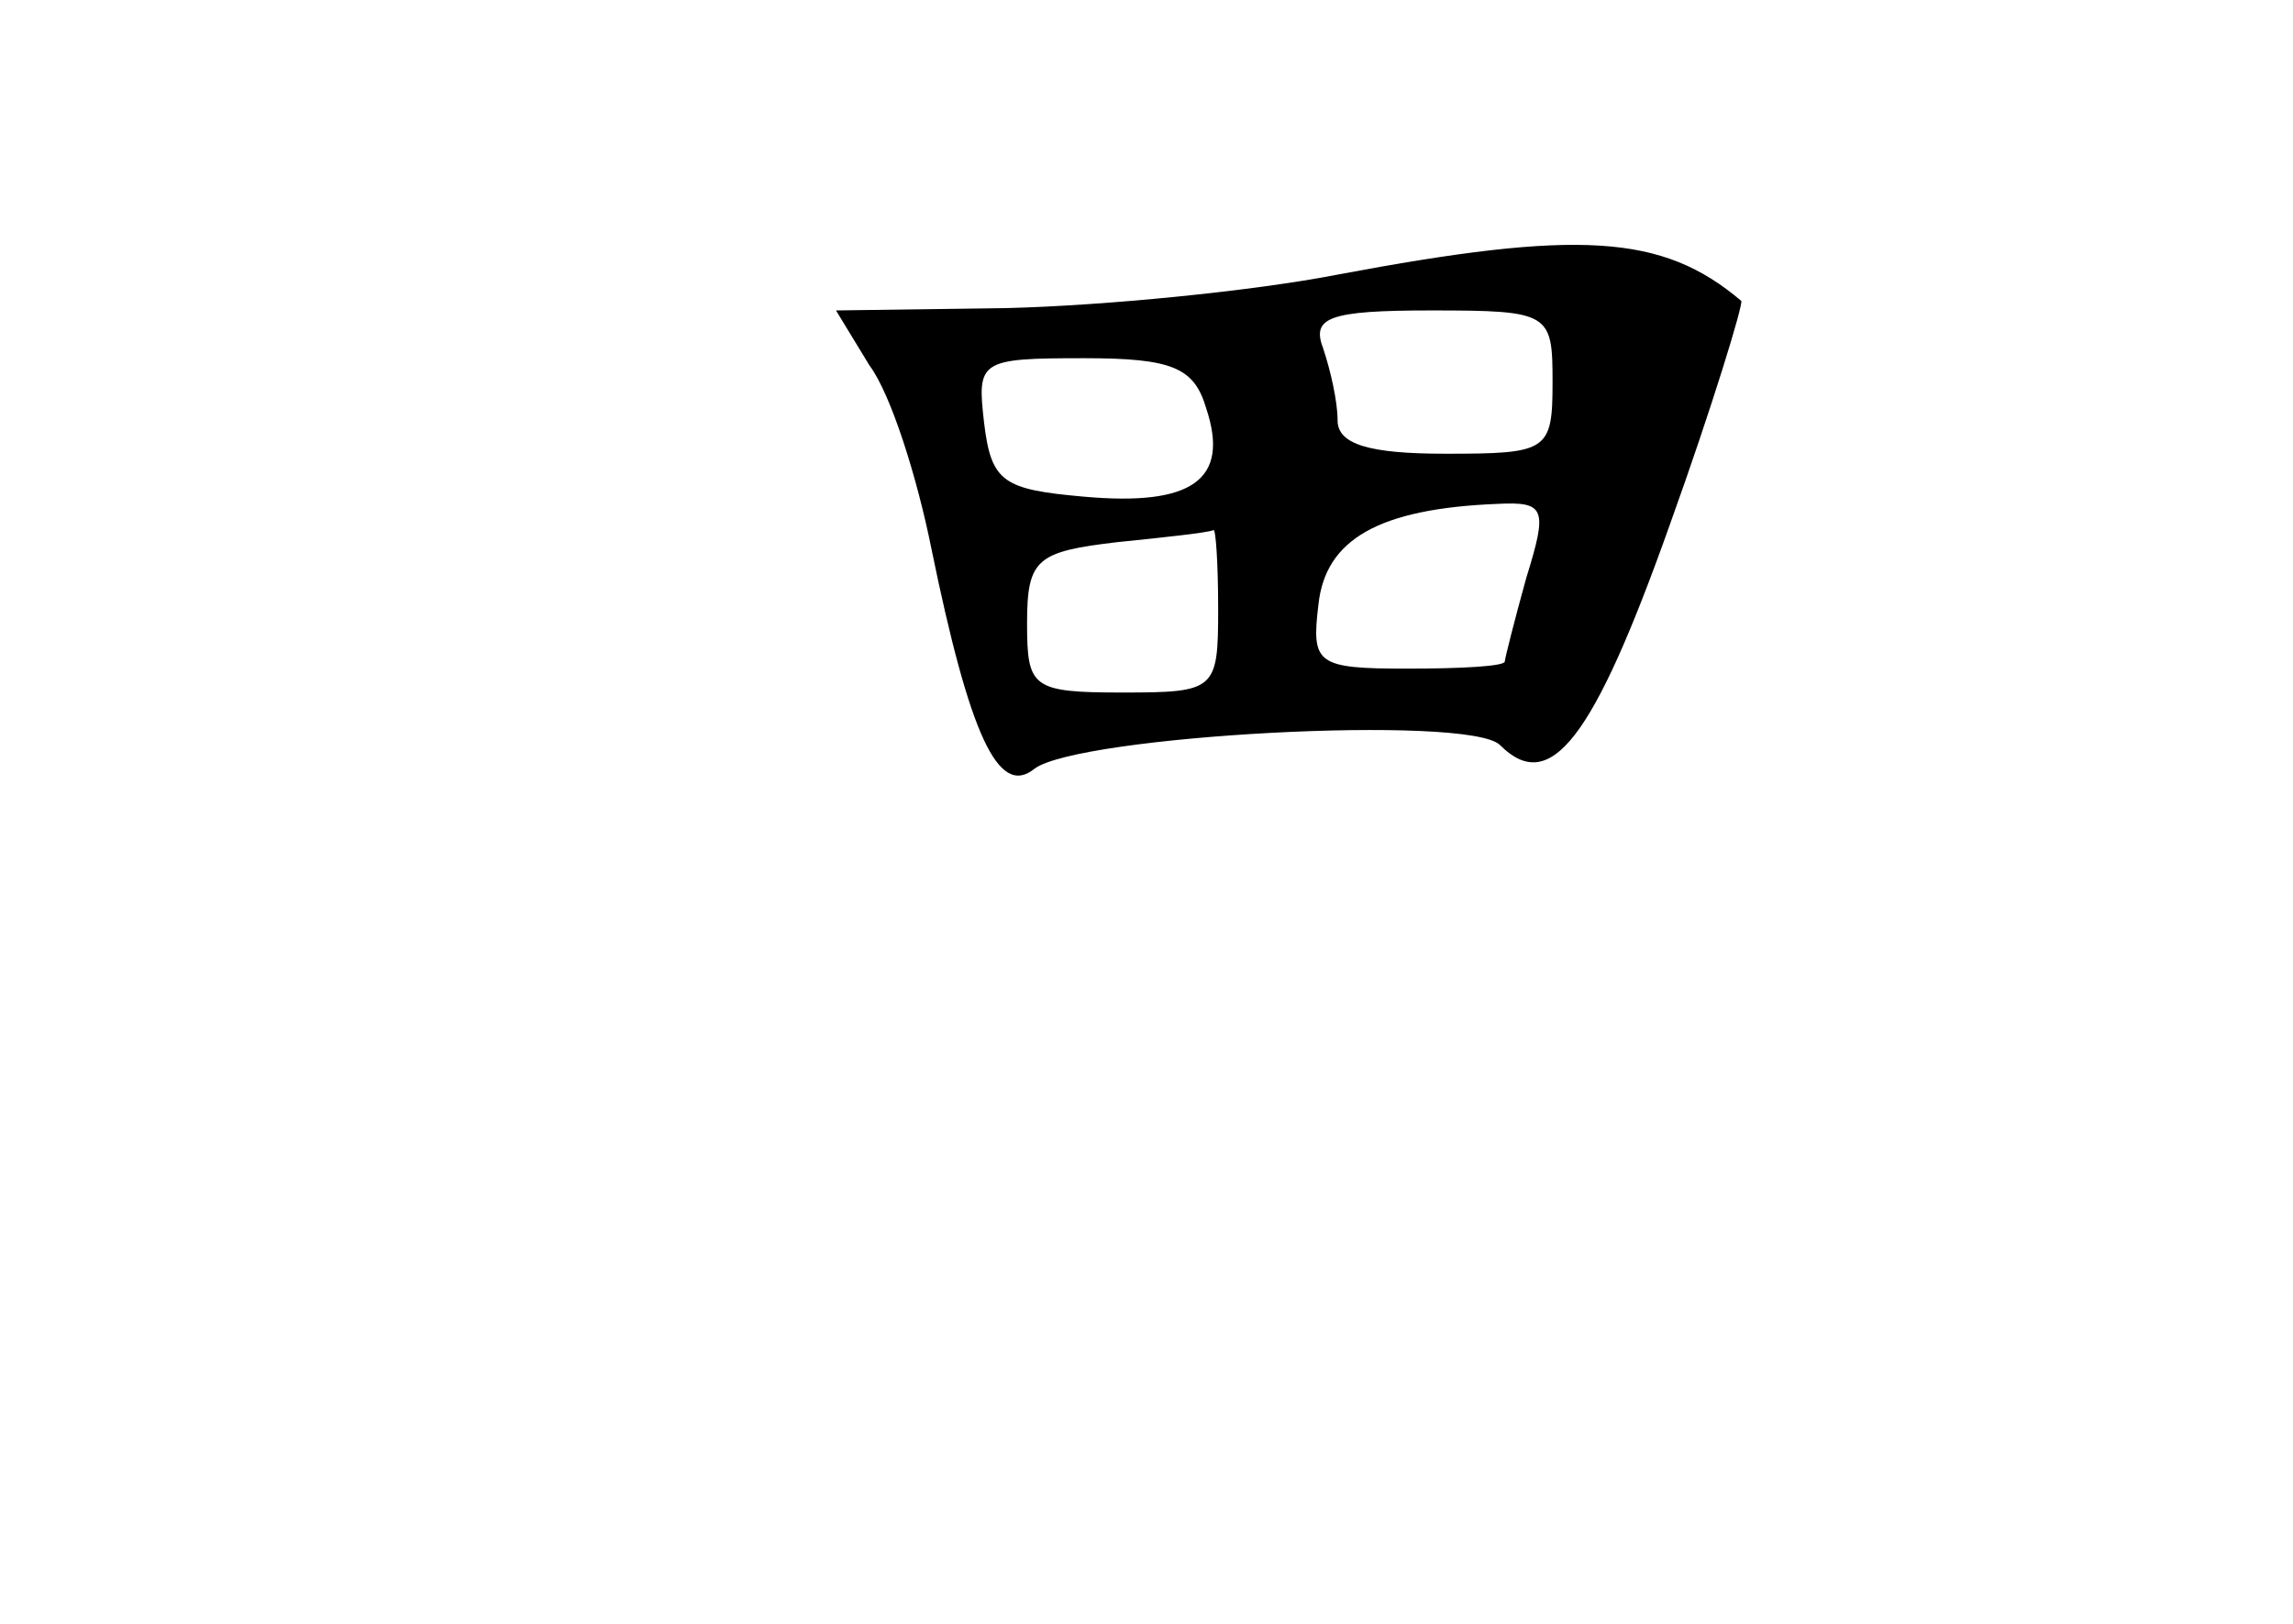 <?xml version="1.0" standalone="no"?>
<!DOCTYPE svg PUBLIC "-//W3C//DTD SVG 20010904//EN"
 "http://www.w3.org/TR/2001/REC-SVG-20010904/DTD/svg10.dtd">
<svg version="1.0" xmlns="http://www.w3.org/2000/svg"
 width="96pt" height="68pt" viewBox="0 0 96 68"
 preserveAspectRatio="xMidYMid meet">
<g transform="translate(0,68) scale(0.1,-0.1)"
fill="#000000" stroke="none">
<path d="M560 565 c-36 -7 -98 -13 -138 -14 l-72 -1 14 -23 c9 -12 20 -47 26
-77 16 -78 28 -104 43 -92 18 14 182 23 195 10 21 -21 39 2 71 92 18 50 31 93
30 94 -33 28 -68 30 -169 11z m90 -45 c0 -29 -2 -30 -45 -30 -32 0 -45 4 -45
14 0 8 -3 21 -6 30 -5 13 2 16 45 16 50 0 51 -1 51 -30z m-145 -11 c10 -30 -6
-41 -51 -37 -34 3 -39 6 -42 31 -3 26 -2 27 42 27 37 0 46 -4 51 -21z m134
-71 c-5 -18 -9 -34 -9 -35 0 -2 -18 -3 -41 -3 -38 0 -40 2 -37 27 3 27 25 40
75 42 20 1 21 -2 12 -31z m-129 -13 c0 -34 -1 -35 -40 -35 -38 0 -40 2 -40 29
0 27 4 30 38 34 20 2 38 4 40 5 1 1 2 -14 2 -33z"/>
</g>
</svg>
